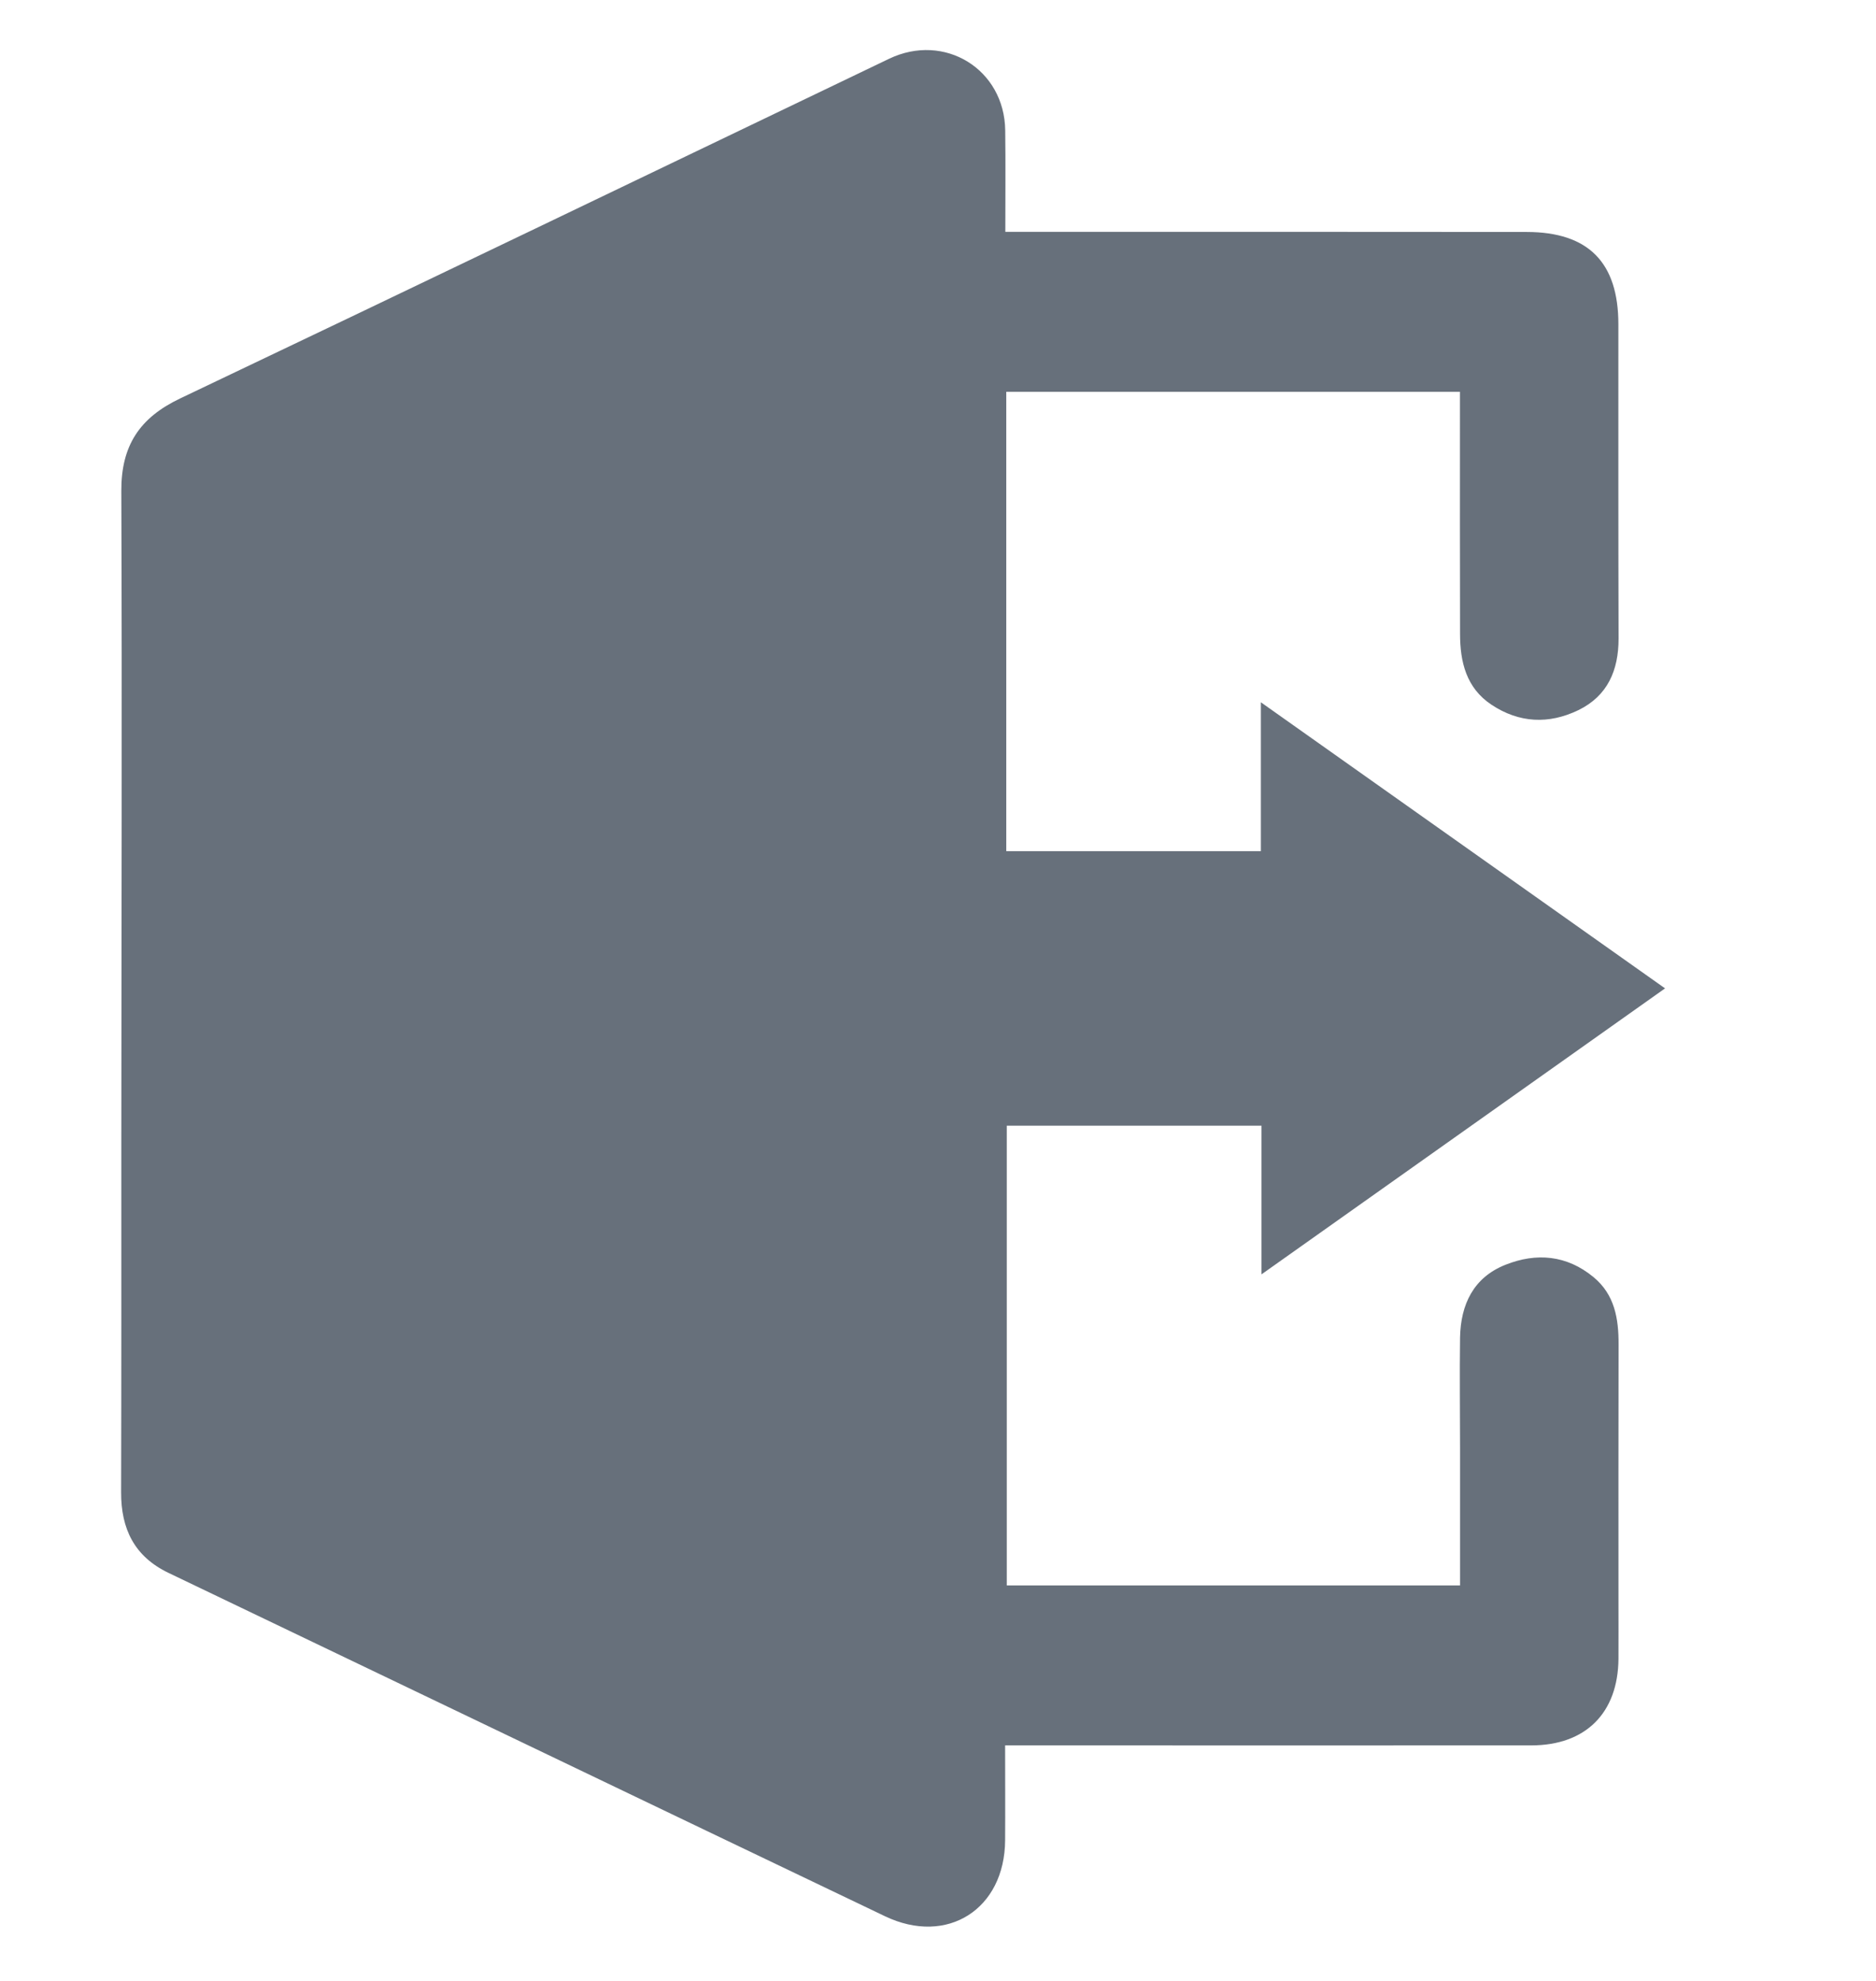 <svg width="18" height="19" viewBox="0 0 18 19" fill="none" xmlns="http://www.w3.org/2000/svg">
<g clip-path="url(#clip0_8391_73042)">
<path d="M9.646 2.224C9.744 2.224 9.822 2.224 9.899 2.224C11.483 2.224 13.067 2.223 14.65 2.225C15.242 2.226 15.528 2.519 15.528 3.11C15.528 4.115 15.527 5.12 15.53 6.125C15.53 6.428 15.426 6.675 15.143 6.812C14.861 6.948 14.576 6.936 14.31 6.759C14.068 6.598 14.009 6.348 14.009 6.079C14.007 5.38 14.008 4.681 14.008 3.983C14.008 3.911 14.008 3.84 14.008 3.758H9.655V8.164H12.098V6.736C13.402 7.659 14.676 8.56 15.976 9.48C14.684 10.396 13.409 11.298 12.104 12.223V10.797H9.66V15.207H14.009C14.009 14.761 14.009 14.324 14.009 13.887C14.009 13.535 14.004 13.182 14.009 12.829C14.015 12.513 14.137 12.253 14.445 12.131C14.742 12.013 15.033 12.038 15.289 12.249C15.493 12.417 15.531 12.648 15.53 12.896C15.528 13.721 15.529 14.546 15.529 15.371C15.529 15.551 15.53 15.73 15.529 15.91C15.525 16.429 15.216 16.74 14.694 16.741C13.104 16.742 11.514 16.741 9.924 16.741C9.839 16.741 9.753 16.741 9.644 16.741C9.644 17.055 9.646 17.353 9.644 17.65C9.641 18.311 9.089 18.665 8.492 18.38C6.199 17.284 3.908 16.183 1.616 15.086C1.289 14.929 1.161 14.664 1.162 14.313C1.165 13.195 1.164 12.077 1.164 10.959C1.165 8.876 1.172 6.793 1.164 4.71C1.162 4.275 1.339 4.007 1.728 3.822C3.998 2.742 6.263 1.651 8.53 0.564C9.062 0.309 9.638 0.663 9.645 1.251C9.649 1.569 9.646 1.887 9.646 2.224H9.646Z" fill="#67707B"/>
</g>
<defs>
<clipPath id="clip0_8391_73042">
<rect width="14.814" height="18" fill="white" transform="translate(1.162 0.48)"/>
</clipPath>
</defs>
</svg>

